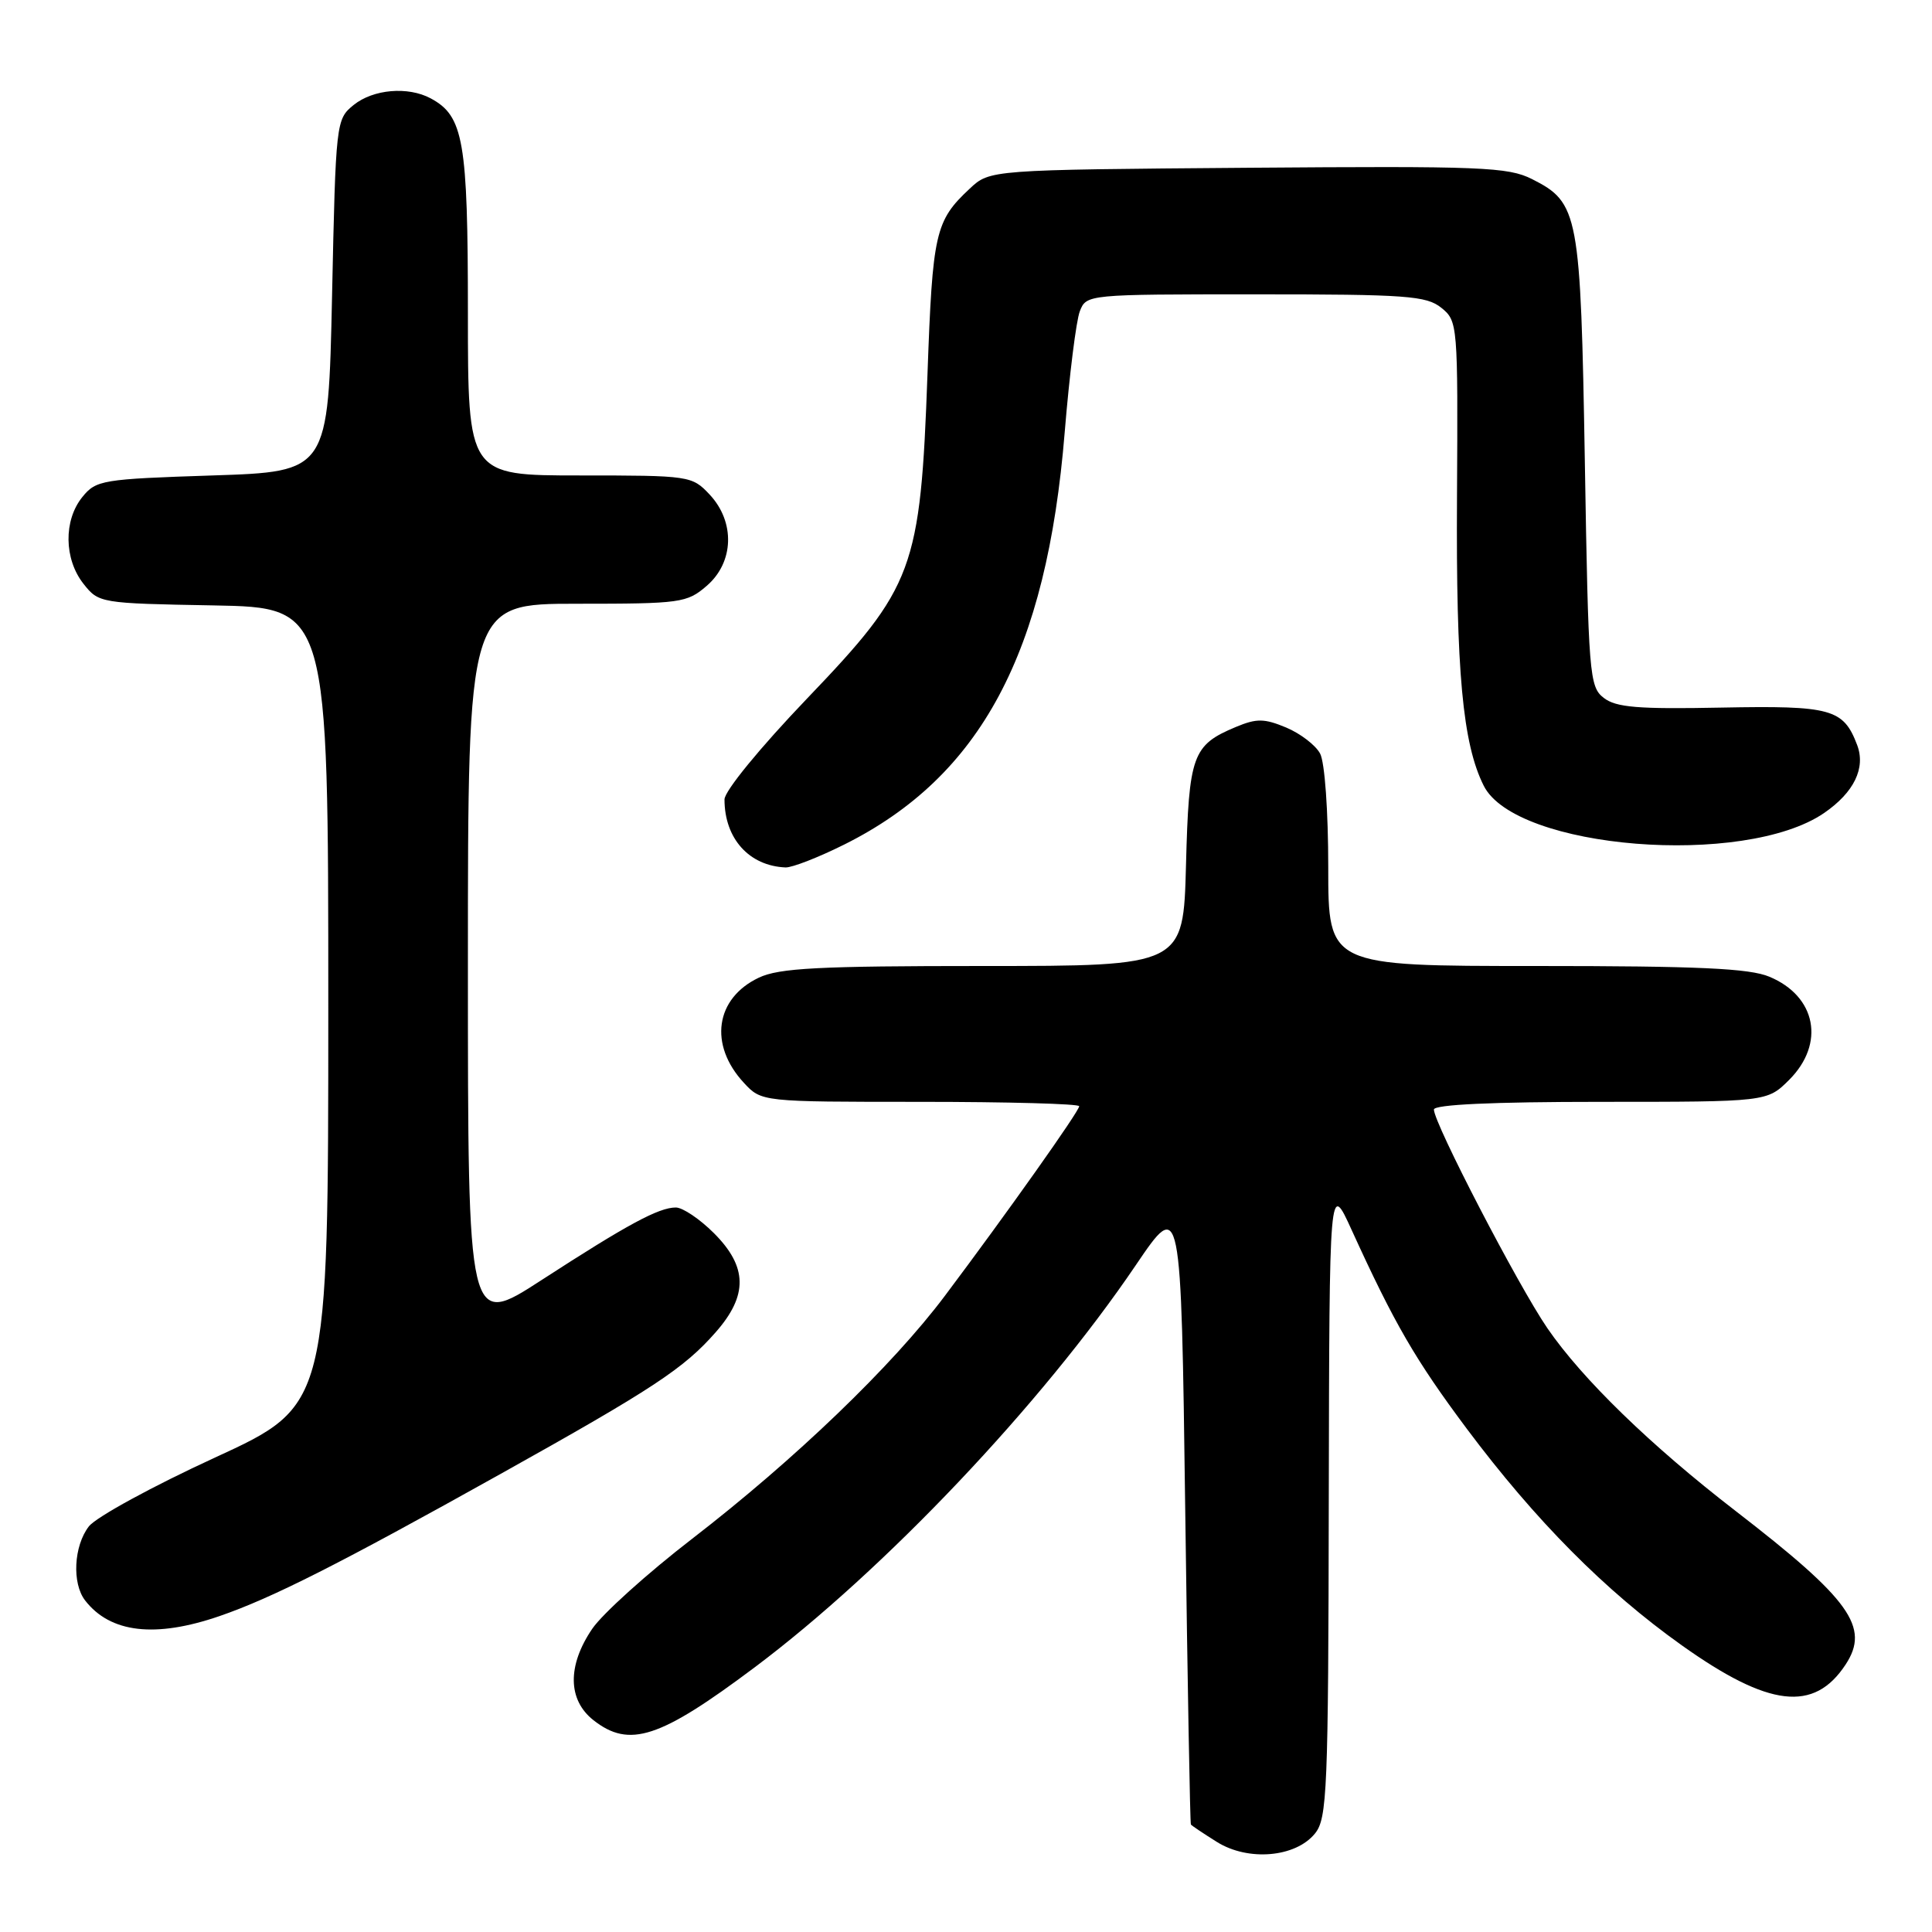 <?xml version="1.0" encoding="UTF-8" standalone="no"?>
<!DOCTYPE svg PUBLIC "-//W3C//DTD SVG 1.1//EN" "http://www.w3.org/Graphics/SVG/1.1/DTD/svg11.dtd" >
<svg xmlns="http://www.w3.org/2000/svg" xmlns:xlink="http://www.w3.org/1999/xlink" version="1.1" viewBox="0 0 256 256">
 <g >
 <path fill="currentColor"
d=" M 174.24 242.95 C 175.86 240.96 176.01 237.31 176.07 198.64 C 176.15 156.50 176.15 156.50 179.11 163.00 C 184.77 175.41 187.54 180.18 194.36 189.32 C 203.47 201.49 212.67 210.77 222.84 218.01 C 234.39 226.23 240.38 226.93 244.56 220.55 C 247.80 215.61 245.18 211.95 230.00 200.23 C 218.72 191.53 209.67 182.74 205.04 176.00 C 201.17 170.36 190.00 148.84 190.00 147.02 C 190.00 146.36 197.78 146.00 212.08 146.00 C 234.15 146.00 234.15 146.00 237.08 143.08 C 241.87 138.28 240.67 132.01 234.45 129.42 C 231.81 128.31 225.01 128.00 203.53 128.00 C 176.00 128.00 176.00 128.00 176.00 114.93 C 176.00 107.49 175.54 101.00 174.92 99.85 C 174.33 98.74 172.30 97.19 170.42 96.40 C 167.51 95.19 166.51 95.18 163.75 96.33 C 158.00 98.74 157.53 100.02 157.15 114.65 C 156.80 128.00 156.80 128.00 130.30 128.00 C 108.45 128.00 103.23 128.27 100.54 129.55 C 94.77 132.29 93.90 138.44 98.56 143.47 C 100.90 146.00 100.90 146.00 121.95 146.00 C 133.53 146.00 143.00 146.26 143.00 146.58 C 143.00 147.24 133.39 160.80 125.19 171.72 C 118.22 181.00 105.34 193.38 91.72 203.89 C 85.79 208.46 79.82 213.84 78.47 215.83 C 75.16 220.70 75.22 225.24 78.63 227.93 C 83.40 231.68 87.42 230.36 100.00 220.93 C 117.19 208.04 138.02 186.06 150.50 167.64 C 156.50 158.79 156.50 158.79 157.05 200.15 C 157.35 222.89 157.69 241.62 157.80 241.76 C 157.91 241.91 159.46 242.95 161.25 244.07 C 165.39 246.66 171.67 246.12 174.24 242.95 Z  M 29.09 214.14 C 36.03 211.75 44.92 207.26 66.28 195.33 C 86.56 184.01 90.62 181.33 94.84 176.52 C 99.13 171.64 99.06 167.86 94.60 163.40 C 92.73 161.53 90.46 160.00 89.55 160.00 C 87.28 160.00 83.14 162.24 71.75 169.62 C 62.00 175.94 62.00 175.94 62.00 127.97 C 62.00 80.00 62.00 80.00 76.44 80.00 C 90.20 80.00 91.02 79.89 93.64 77.63 C 97.27 74.51 97.43 69.16 94.03 65.53 C 91.69 63.04 91.39 63.00 76.83 63.00 C 62.00 63.00 62.00 63.00 62.00 41.45 C 62.00 18.64 61.43 15.37 57.06 13.03 C 54.05 11.42 49.45 11.82 46.86 13.91 C 44.53 15.80 44.49 16.12 44.00 39.16 C 43.50 62.50 43.50 62.50 28.16 63.00 C 13.54 63.48 12.73 63.61 10.91 65.86 C 8.41 68.95 8.48 74.07 11.05 77.34 C 13.08 79.92 13.26 79.95 28.30 80.22 C 43.50 80.50 43.50 80.50 43.50 133.37 C 43.50 186.23 43.50 186.23 28.50 193.13 C 20.25 196.92 12.72 201.03 11.77 202.26 C 9.77 204.86 9.52 209.80 11.28 212.07 C 14.62 216.38 20.58 217.07 29.09 214.14 Z  M 111.90 111.89 C 129.97 102.86 138.70 86.52 141.08 57.26 C 141.70 49.69 142.60 42.49 143.08 41.25 C 143.95 39.01 144.05 39.00 166.37 39.00 C 186.40 39.00 189.01 39.19 190.99 40.79 C 193.16 42.54 193.19 42.97 193.06 65.84 C 192.92 88.95 193.81 98.55 196.60 104.11 C 200.82 112.53 231.13 114.97 241.70 107.73 C 245.67 105.00 247.24 101.77 246.08 98.71 C 244.26 93.92 242.66 93.48 228.10 93.76 C 217.04 93.98 214.13 93.74 212.50 92.47 C 210.60 91.00 210.47 89.42 210.00 61.21 C 209.44 28.21 209.19 26.86 203.00 23.73 C 199.82 22.13 196.35 21.99 165.33 22.23 C 131.16 22.50 131.16 22.50 128.49 25.00 C 123.92 29.27 123.57 30.82 122.90 49.50 C 121.96 75.50 121.12 77.75 106.94 92.56 C 100.70 99.08 96.00 104.82 96.00 105.93 C 96.00 111.11 99.26 114.74 104.09 114.94 C 104.96 114.97 108.48 113.60 111.90 111.89 Z "/>
</g>
</svg>